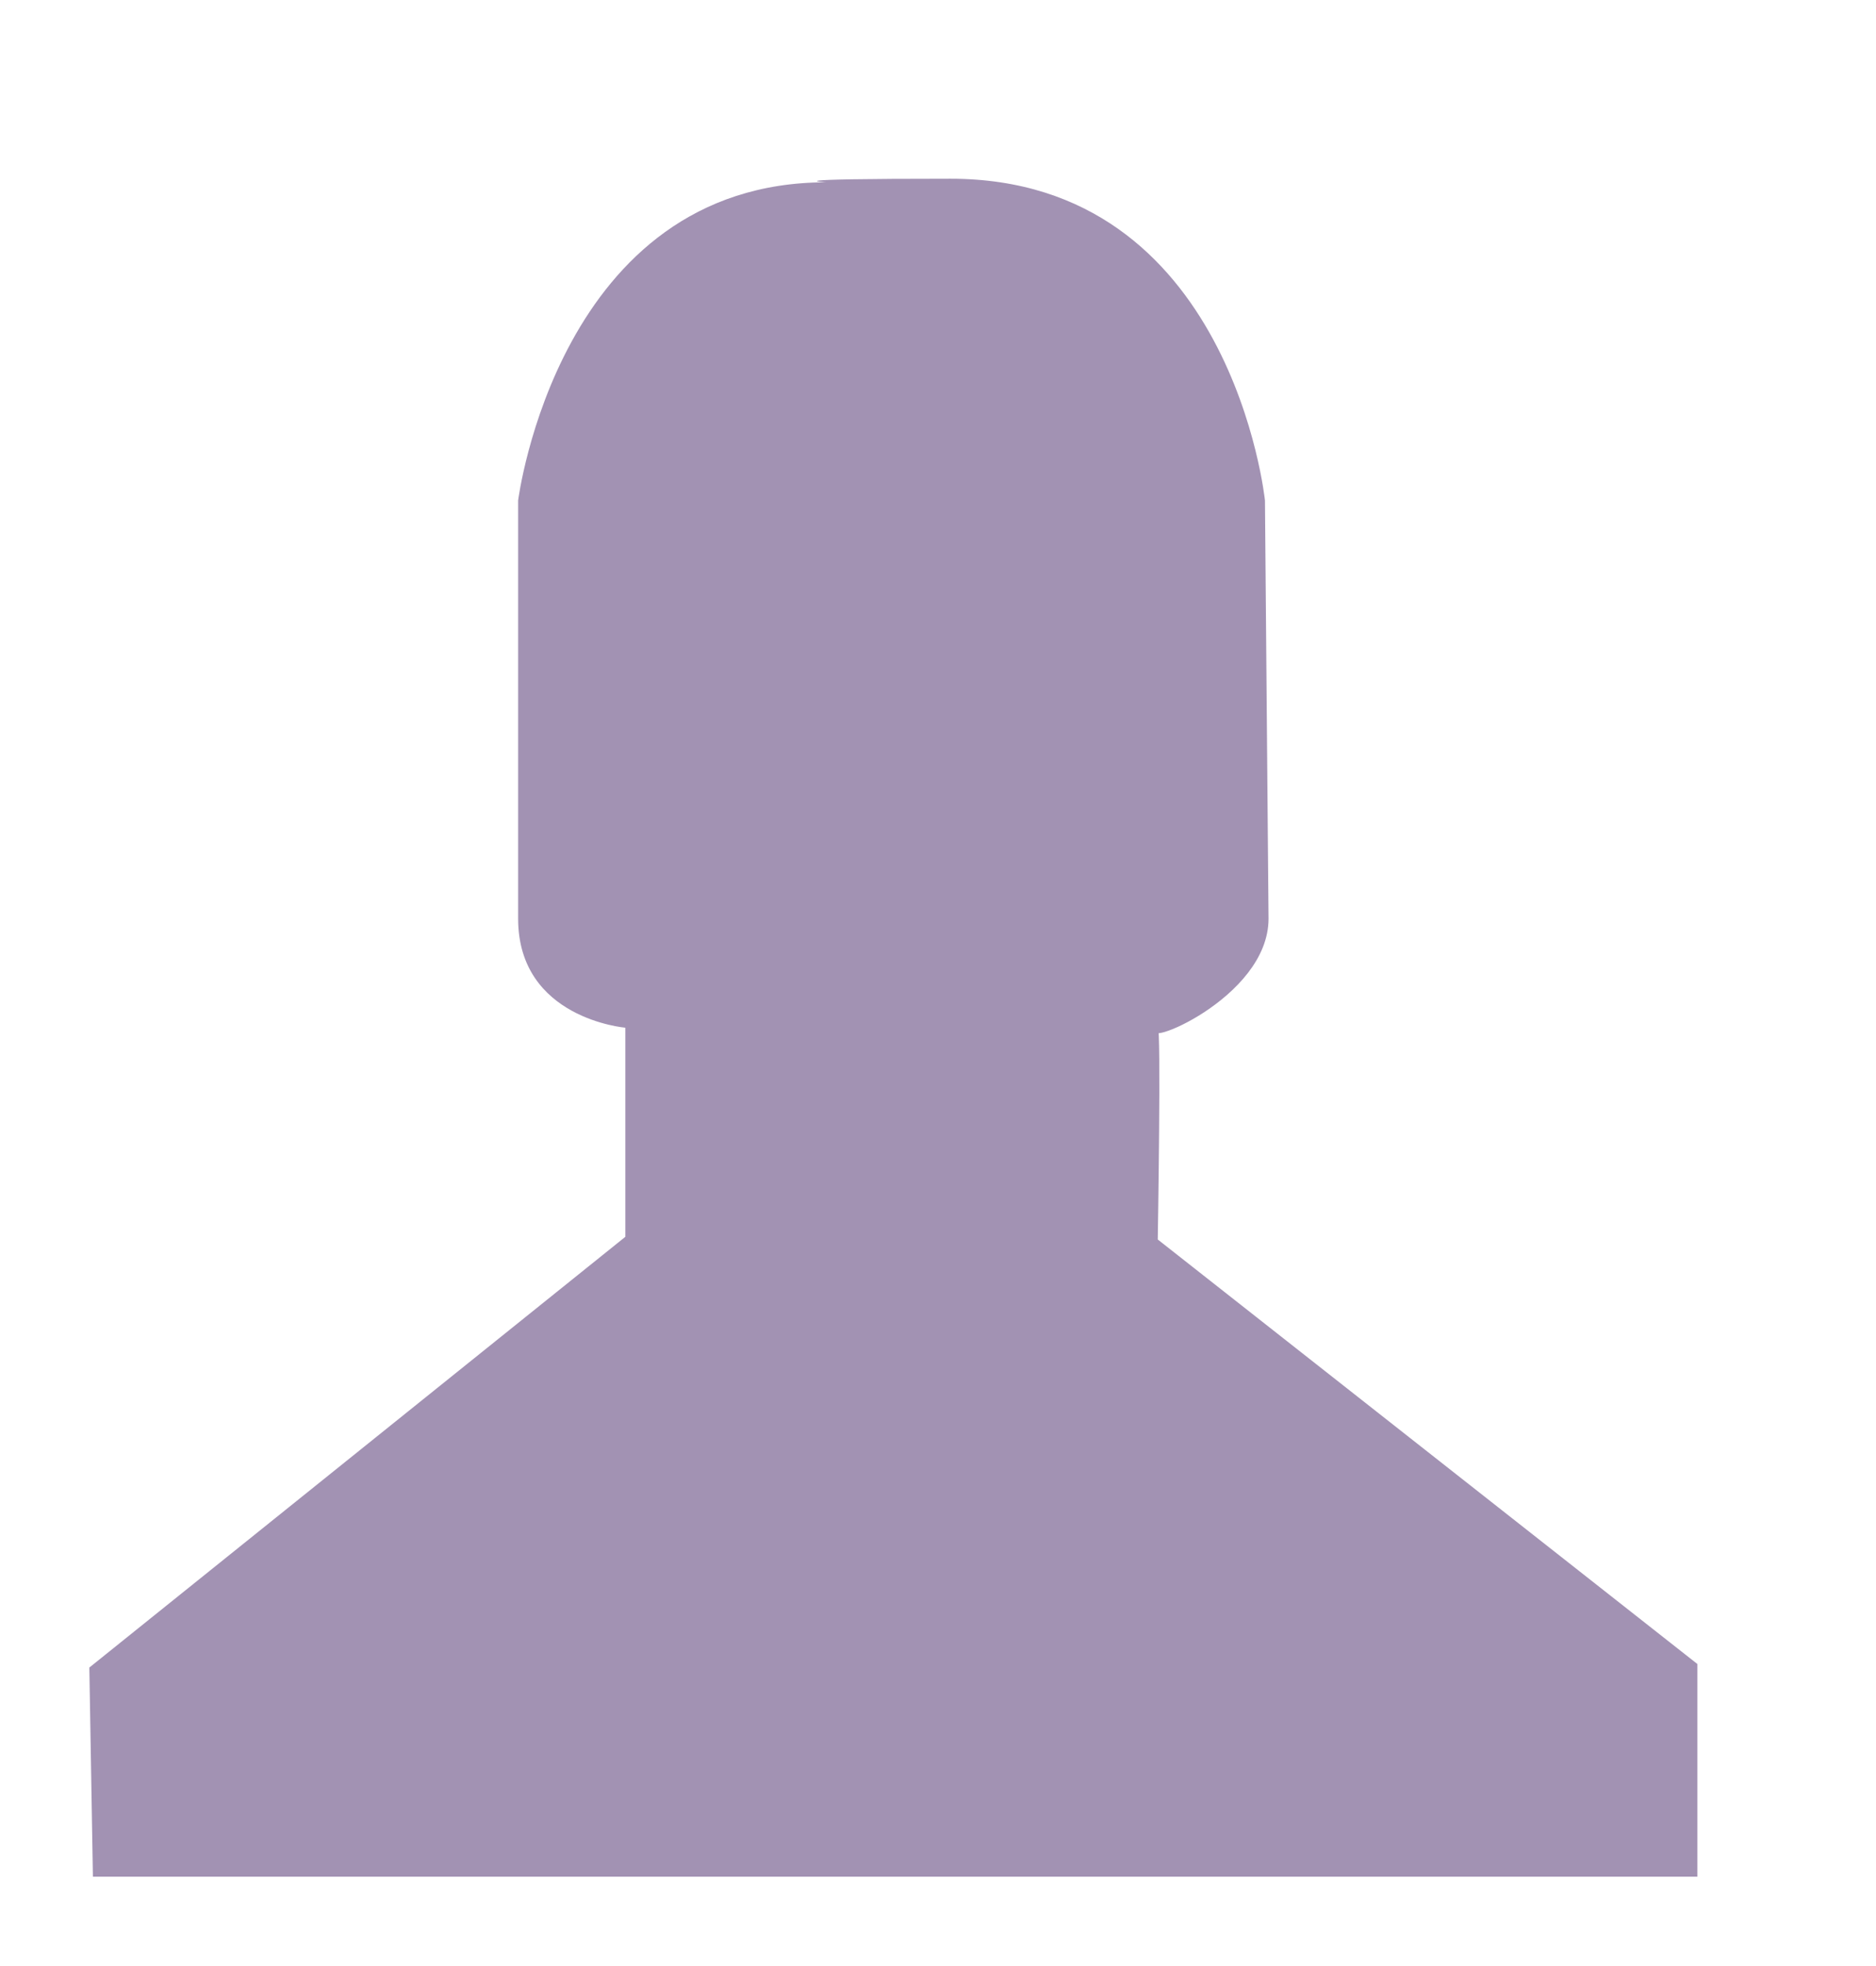 <svg xmlns="http://www.w3.org/2000/svg" width="21" height="22" xmlns:v="https://vecta.io/nano"><path d="M9.25 2.04S8.57 2 10.64 2c3.15 0 3.52 3.6 3.52 3.6l.04 4.68c0 .9-1.5 1.48-1.24 1.22.04-.04 0 2.37 0 2.37L19 18.62V21H1.04L1 18.66l6-4.82V11.5s-1.2-.1-1.2-1.22V5.6s.45-3.56 3.45-3.56z" fill="#a292b3"/></svg>